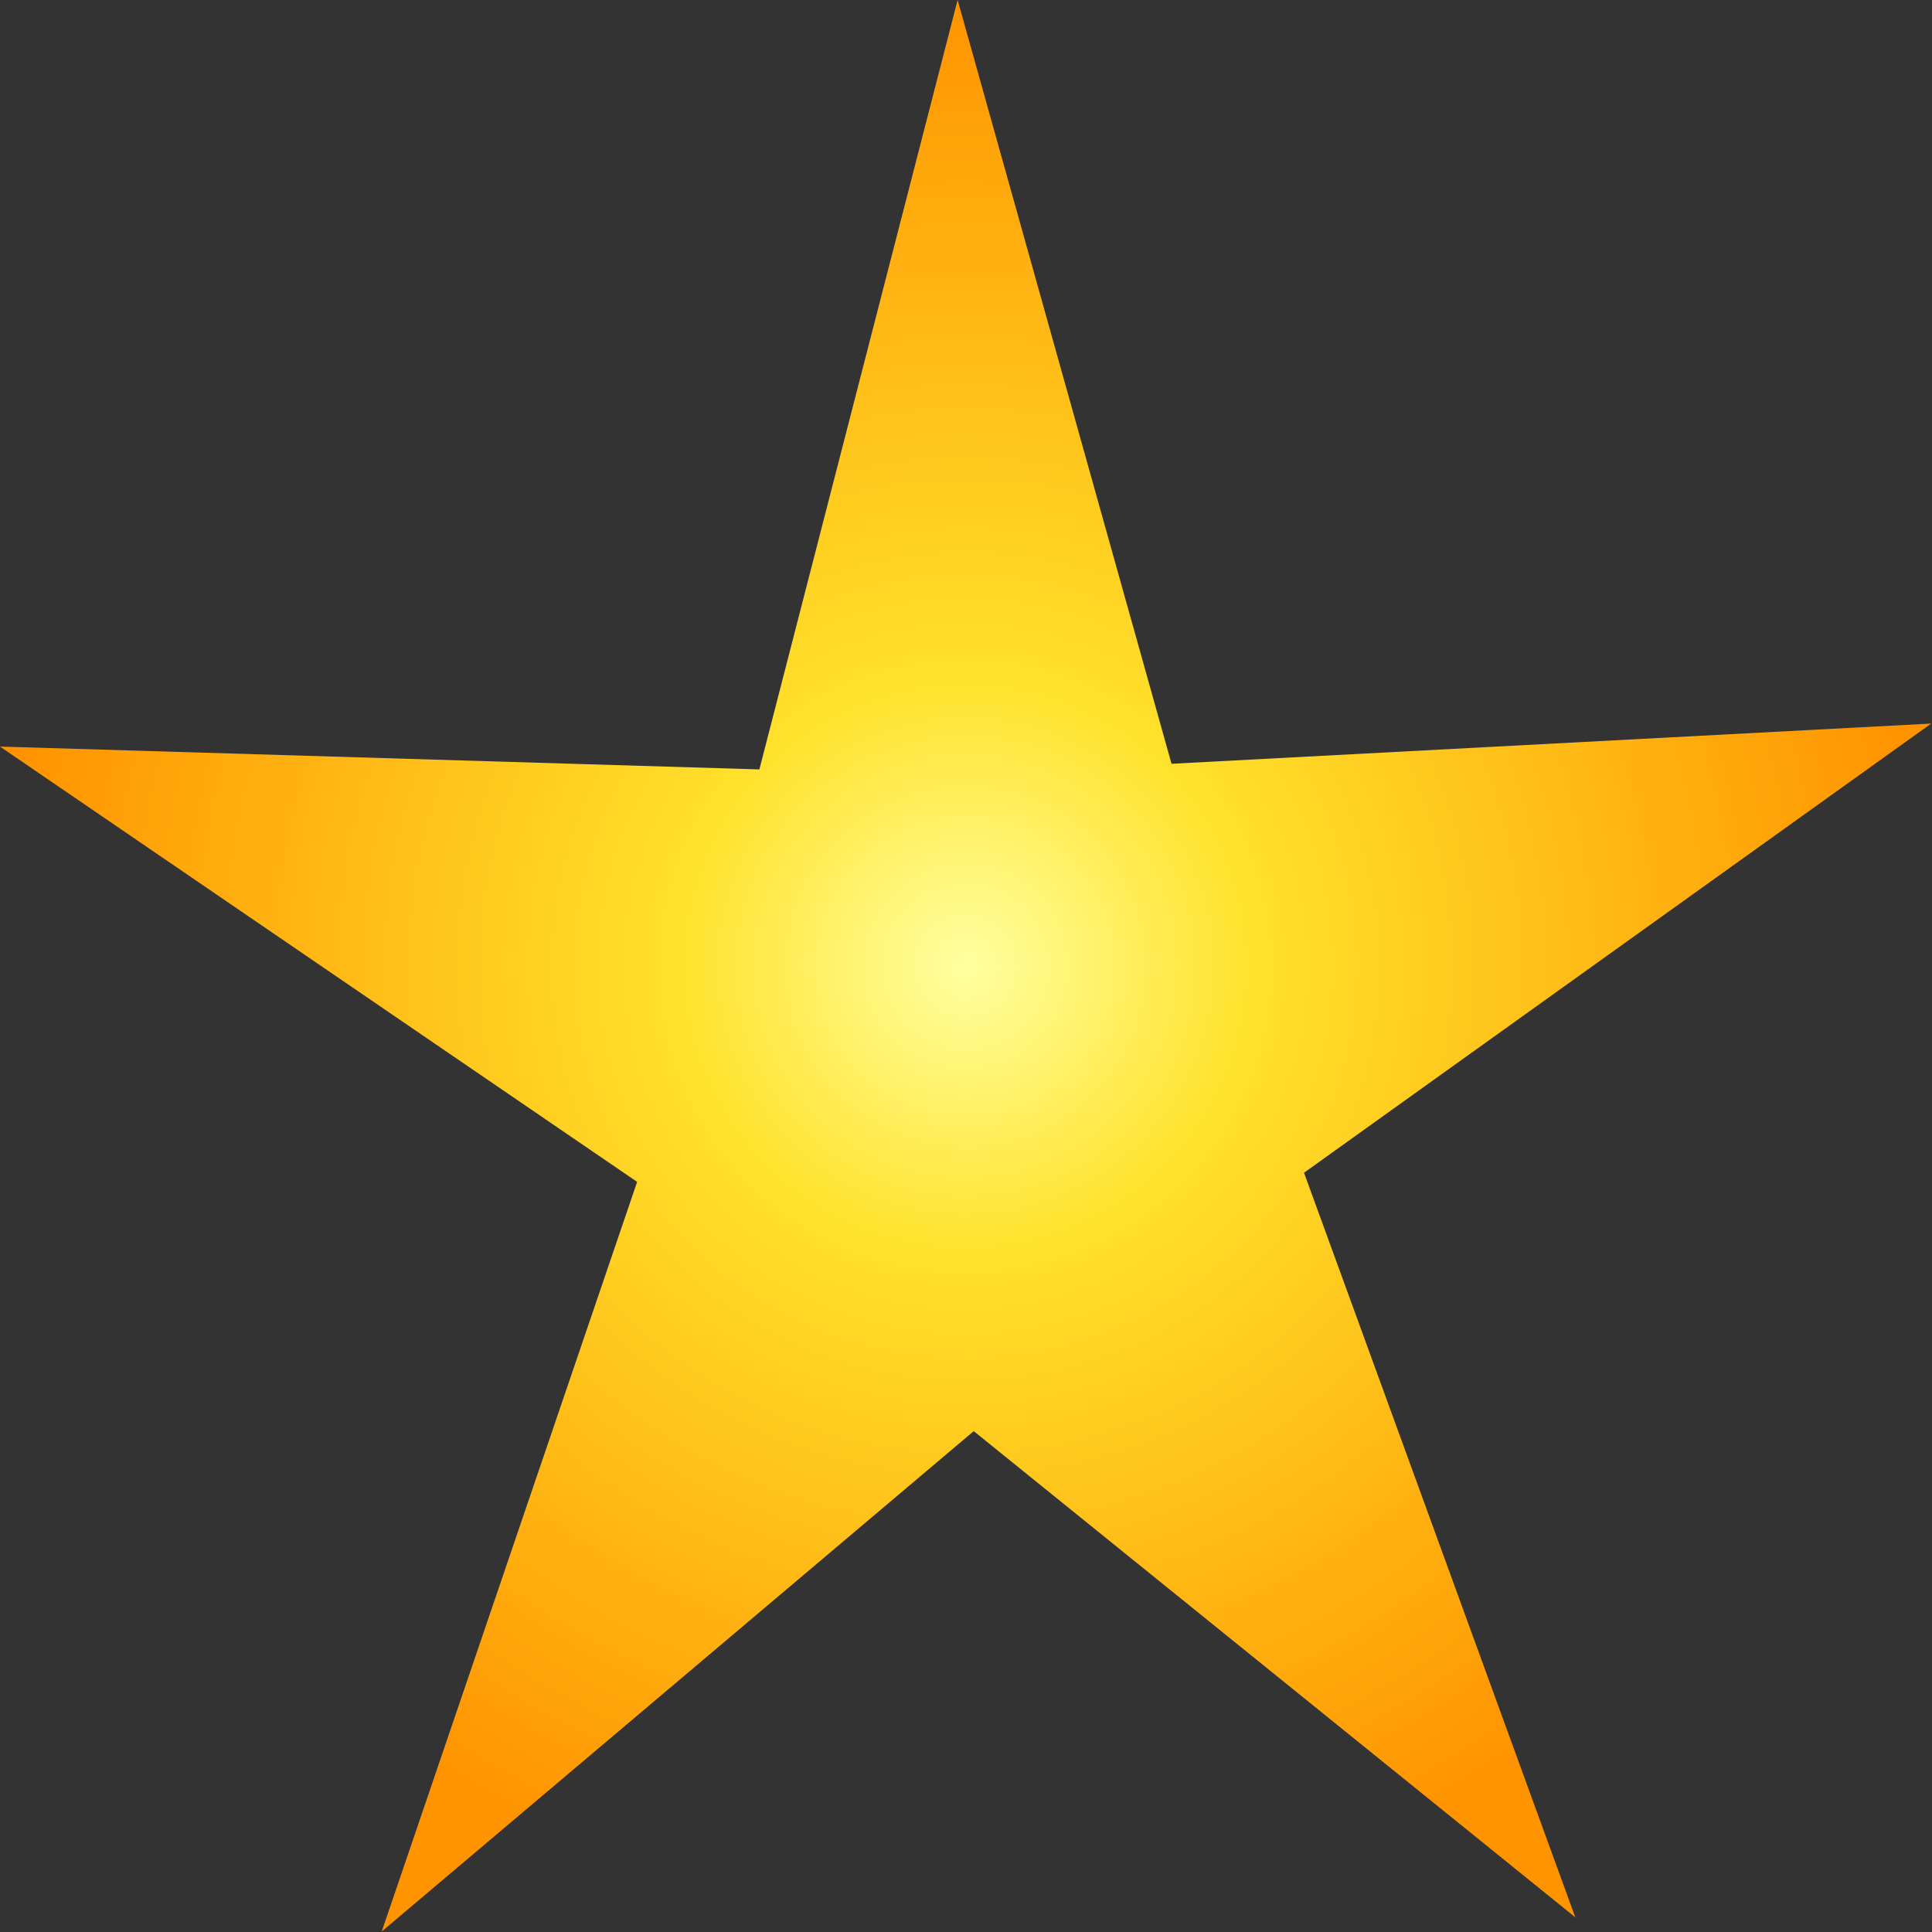 <?xml version="1.0" encoding="UTF-8" standalone="no"?>
<!-- Created with Inkscape (http://www.inkscape.org/) -->

<svg
   xmlns:dc="http://purl.org/dc/elements/1.1/"
   xmlns:cc="http://creativecommons.org/ns#"
   xmlns:rdf="http://www.w3.org/1999/02/22-rdf-syntax-ns#"
   xmlns:svg="http://www.w3.org/2000/svg"
   xmlns="http://www.w3.org/2000/svg"
   xmlns:xlink="http://www.w3.org/1999/xlink"
   xmlns:sodipodi="http://sodipodi.sourceforge.net/DTD/sodipodi-0.dtd"
   xmlns:inkscape="http://www.inkscape.org/namespaces/inkscape"
   width="64"
   height="64"
   id="svg2463"
   sodipodi:version="0.32"
   inkscape:version="0.47 r22583"
   version="1.0"
   sodipodi:docname="star.svg"
   inkscape:output_extension="org.inkscape.output.svg.inkscape">
  <rect width="100%" height="100%" fill="#333333" stroke="none"/>
  <defs
     id="defs2465">
    <linearGradient
       id="linearGradient3596">
      <stop
         style="stop-color:#ffffa0;stop-opacity:1;"
         offset="0"
         id="stop3598" />
      <stop
         id="stop3604"
         offset="0.296"
         style="stop-color:#ffe22c;stop-opacity:1;" />
      <stop
         style="stop-color:#ff9300;stop-opacity:1;"
         offset="1"
         id="stop3600" />
    </linearGradient>
    <linearGradient
       id="linearGradient3262">
      <stop
         style="stop-color:#f5f5f5;stop-opacity:0.227;"
         offset="0"
         id="stop3264" />
      <stop
         style="stop-color:#f5f5f5;stop-opacity:0.961;"
         offset="1"
         id="stop3266" />
    </linearGradient>
    <linearGradient
       id="linearGradient3751"
       inkscape:collect="always">
      <stop
         id="stop3753"
         offset="0"
         style="stop-color:black;stop-opacity:1;" />
      <stop
         id="stop3755"
         offset="1"
         style="stop-color:black;stop-opacity:0;" />
    </linearGradient>
    <inkscape:perspective
       sodipodi:type="inkscape:persp3d"
       inkscape:vp_x="0 : 526.18109 : 1"
       inkscape:vp_y="0 : 1000 : 0"
       inkscape:vp_z="744.09448 : 526.18109 : 1"
       inkscape:persp3d-origin="372.04724 : 350.78739 : 1"
       id="perspective2471" />
    <linearGradient
       inkscape:collect="always"
       xlink:href="#linearGradient3751"
       id="linearGradient3272"
       gradientUnits="userSpaceOnUse"
       gradientTransform="matrix(0.387,0,0,0.387,40.336,481.598)"
       x1="665.121"
       y1="684.162"
       x2="381.28"
       y2="449.806" />
    <linearGradient
       inkscape:collect="always"
       xlink:href="#linearGradient3751"
       id="linearGradient2406"
       gradientUnits="userSpaceOnUse"
       gradientTransform="matrix(0.387,0,0,0.387,43.115,485.884)"
       x1="665.121"
       y1="684.162"
       x2="381.28"
       y2="449.806" />
    <radialGradient
       inkscape:collect="always"
       xlink:href="#linearGradient3596"
       id="radialGradient3602"
       cx="31.851"
       cy="28.897"
       fx="31.851"
       fy="28.897"
       r="30.552"
       gradientTransform="matrix(1,0,0,0.955,0,1.313)"
       gradientUnits="userSpaceOnUse" />
  </defs>
  <sodipodi:namedview
     id="base"
     pagecolor="#f5f5f5"
     bordercolor="#666666"
     borderopacity="1.0"
     gridtolerance="10000"
     guidetolerance="10"
     objecttolerance="10"
     inkscape:pageopacity="0"
     inkscape:pageshadow="2"
     inkscape:zoom="5.6"
     inkscape:cx="22.764912"
     inkscape:cy="40.003406"
     inkscape:document-units="px"
     inkscape:current-layer="layer1"
     showgrid="false"
     inkscape:window-width="1021"
     inkscape:window-height="720"
     inkscape:window-x="87"
     inkscape:window-y="34"
     inkscape:window-maximized="0" />
  <g
     inkscape:label="Layer 1"
     inkscape:groupmode="layer"
     id="layer1"
     transform="translate(-110.36,-771.512)">
    <path
       sodipodi:type="star"
       style="fill:url(#radialGradient3602);fill-opacity:1;fill-rule:nonzero;stroke:none"
       id="path2822"
       sodipodi:sides="5"
       sodipodi:cx="31.964287"
       sodipodi:cy="31.857143"
       sodipodi:r1="32.125885"
       sodipodi:r2="11.093419"
       sodipodi:arg1="0.93111088"
       sodipodi:arg2="1.5577518"
       inkscape:flatsided="false"
       inkscape:rounded="0"
       inkscape:randomized="0"
       d="M 51.142,57.631 32.109,42.95 13.378,58.06 21.459,35.423 1.3,22.278 25.327,22.968 31.599,-0.267 38.367,22.798 62.403,21.583 42.559,35.147 51.142,57.631 z"
       transform="matrix(1.047,0,0,1.097,108.998,771.804)" />
  </g>
</svg>
